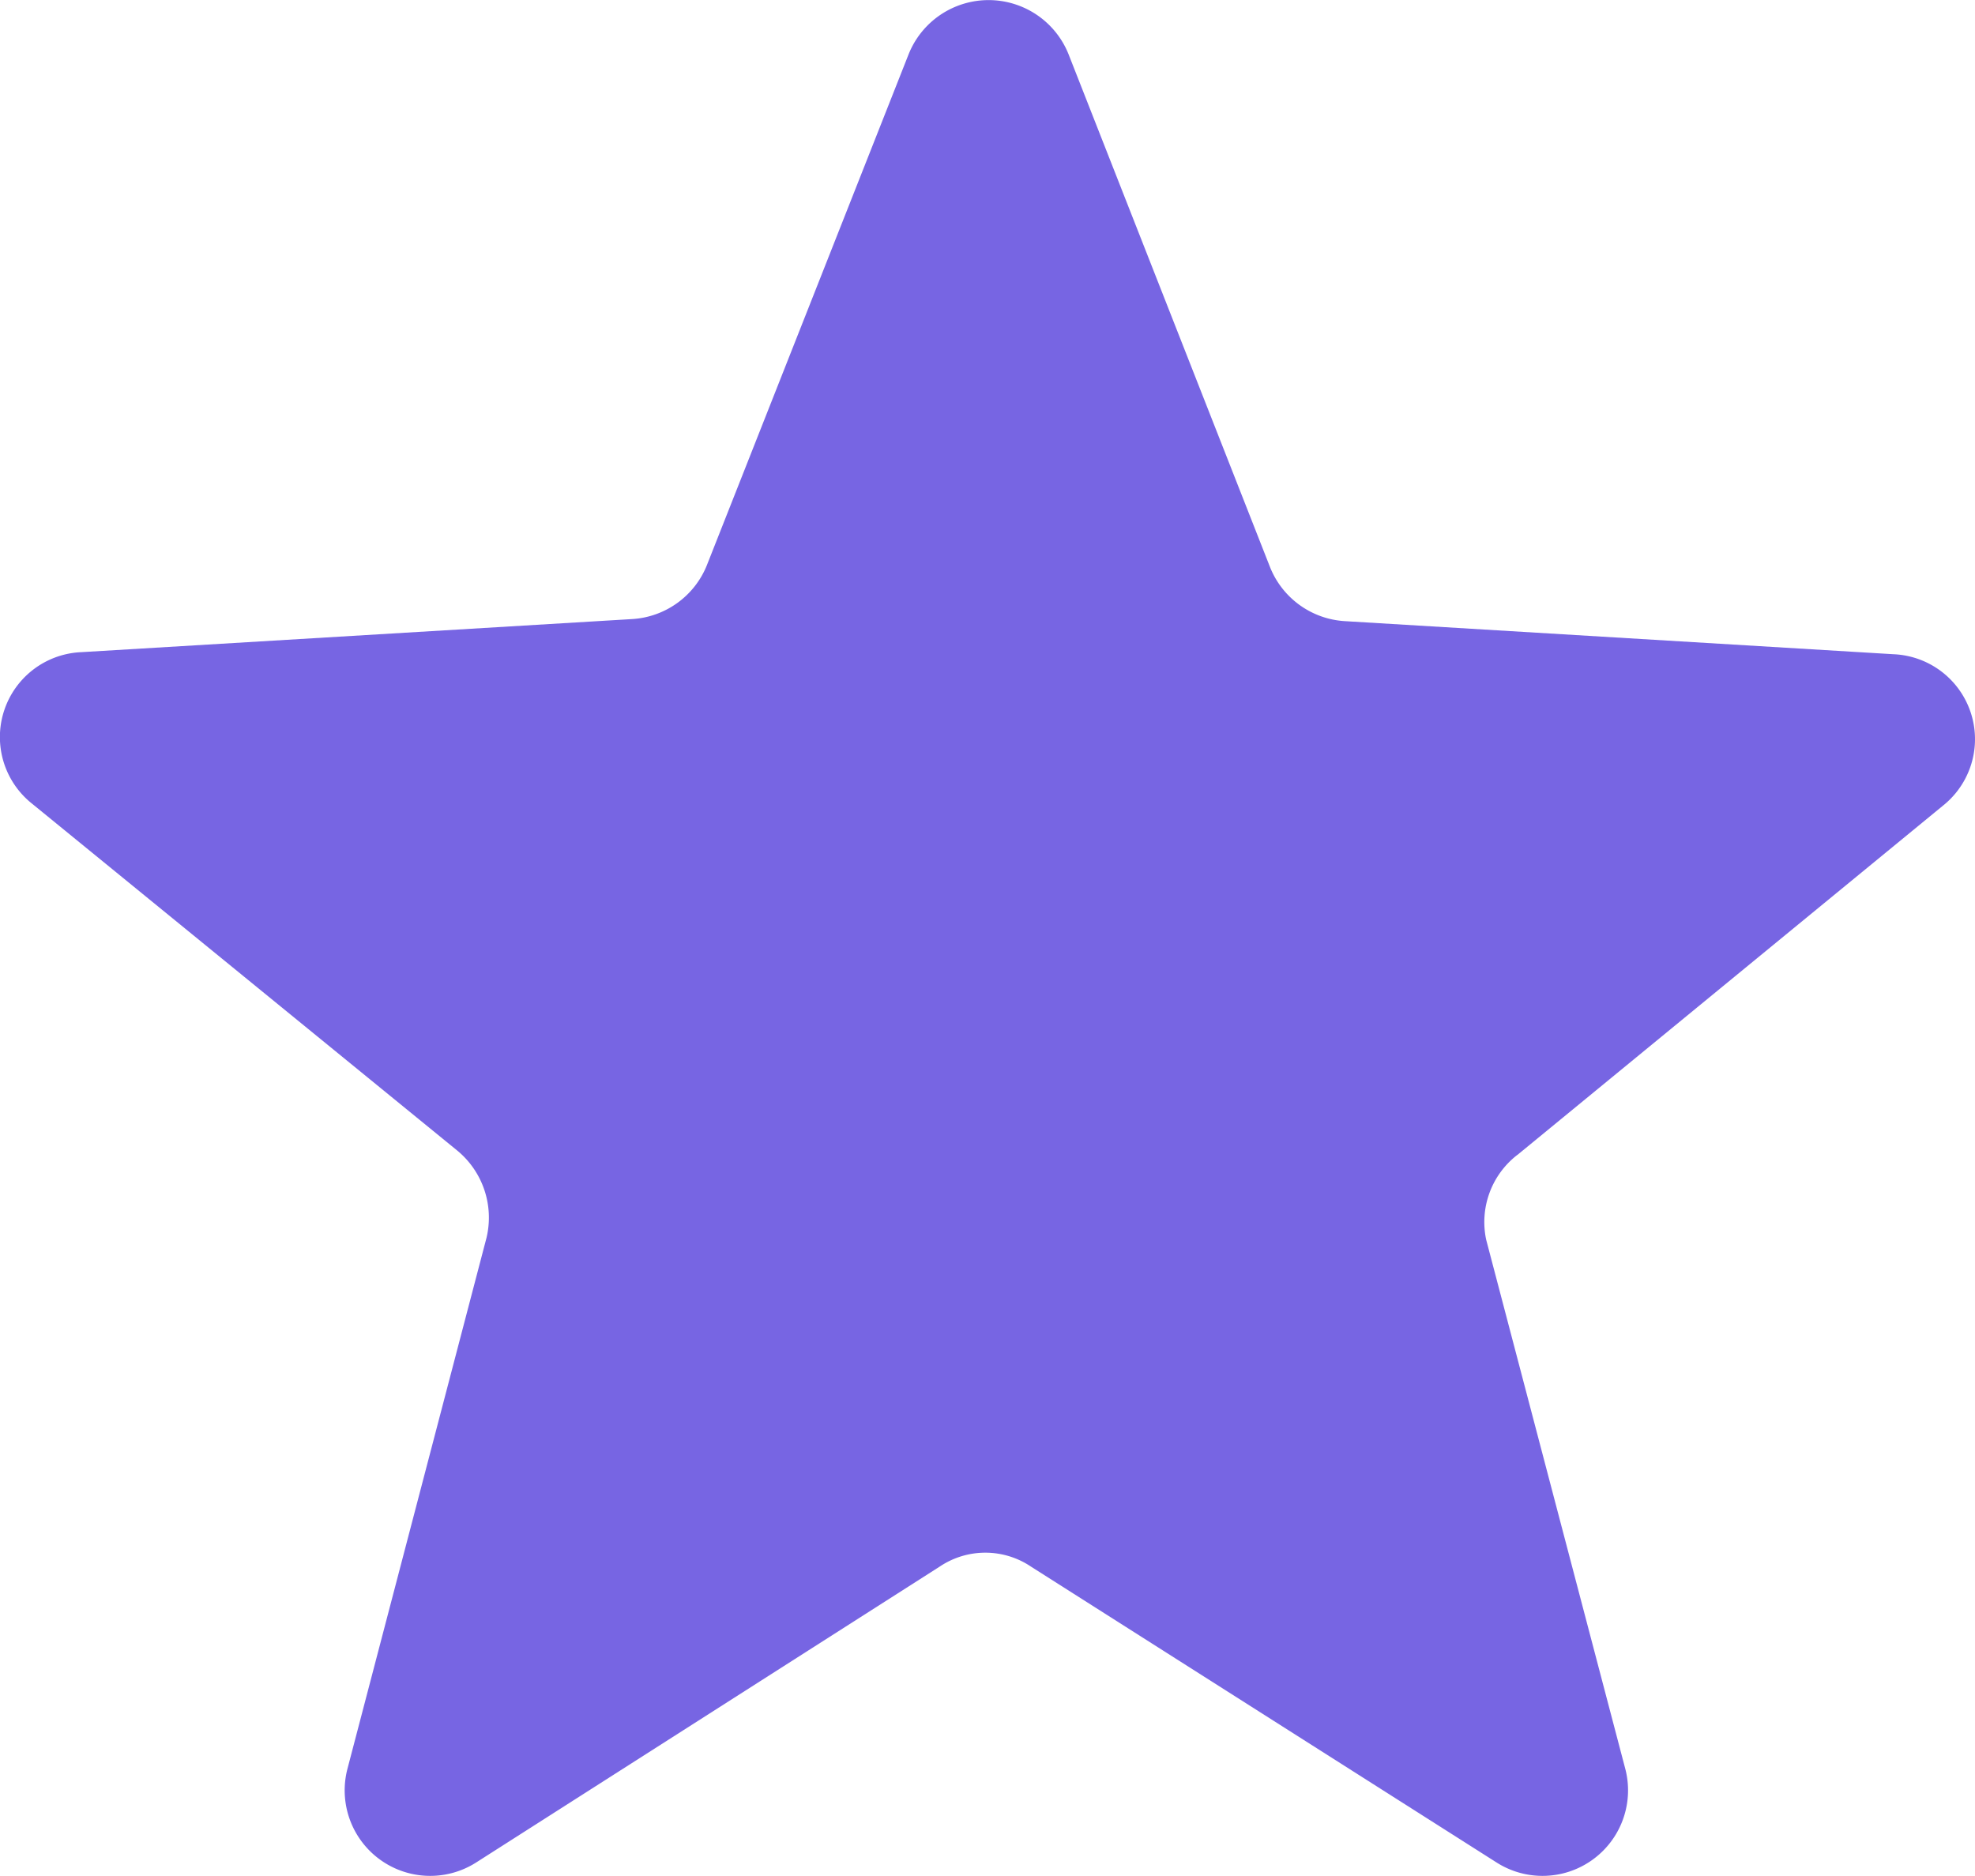 <svg xmlns="http://www.w3.org/2000/svg" viewBox="0 0 20 19"><defs/><path fill="#7765E3" fill-rule="nonzero" d="M15.366 11.697l4.314-3.541a.861.861 0 00-.505-1.53l-5.555-.335a.872.872 0 01-.758-.545L10.821.55a.872.872 0 00-1.62 0L7.158 5.725a.872.872 0 01-.758.545l-5.576.335a.861.861 0 00-.505 1.53l4.314 3.52a.88.88 0 01.294.88l-1.41 5.385a.866.866 0 001.305.943l4.693-2.996a.828.828 0 01.926 0l4.714 2.996a.866.866 0 001.305-.943l-1.41-5.364a.859.859 0 01.315-.859z"/></svg>
